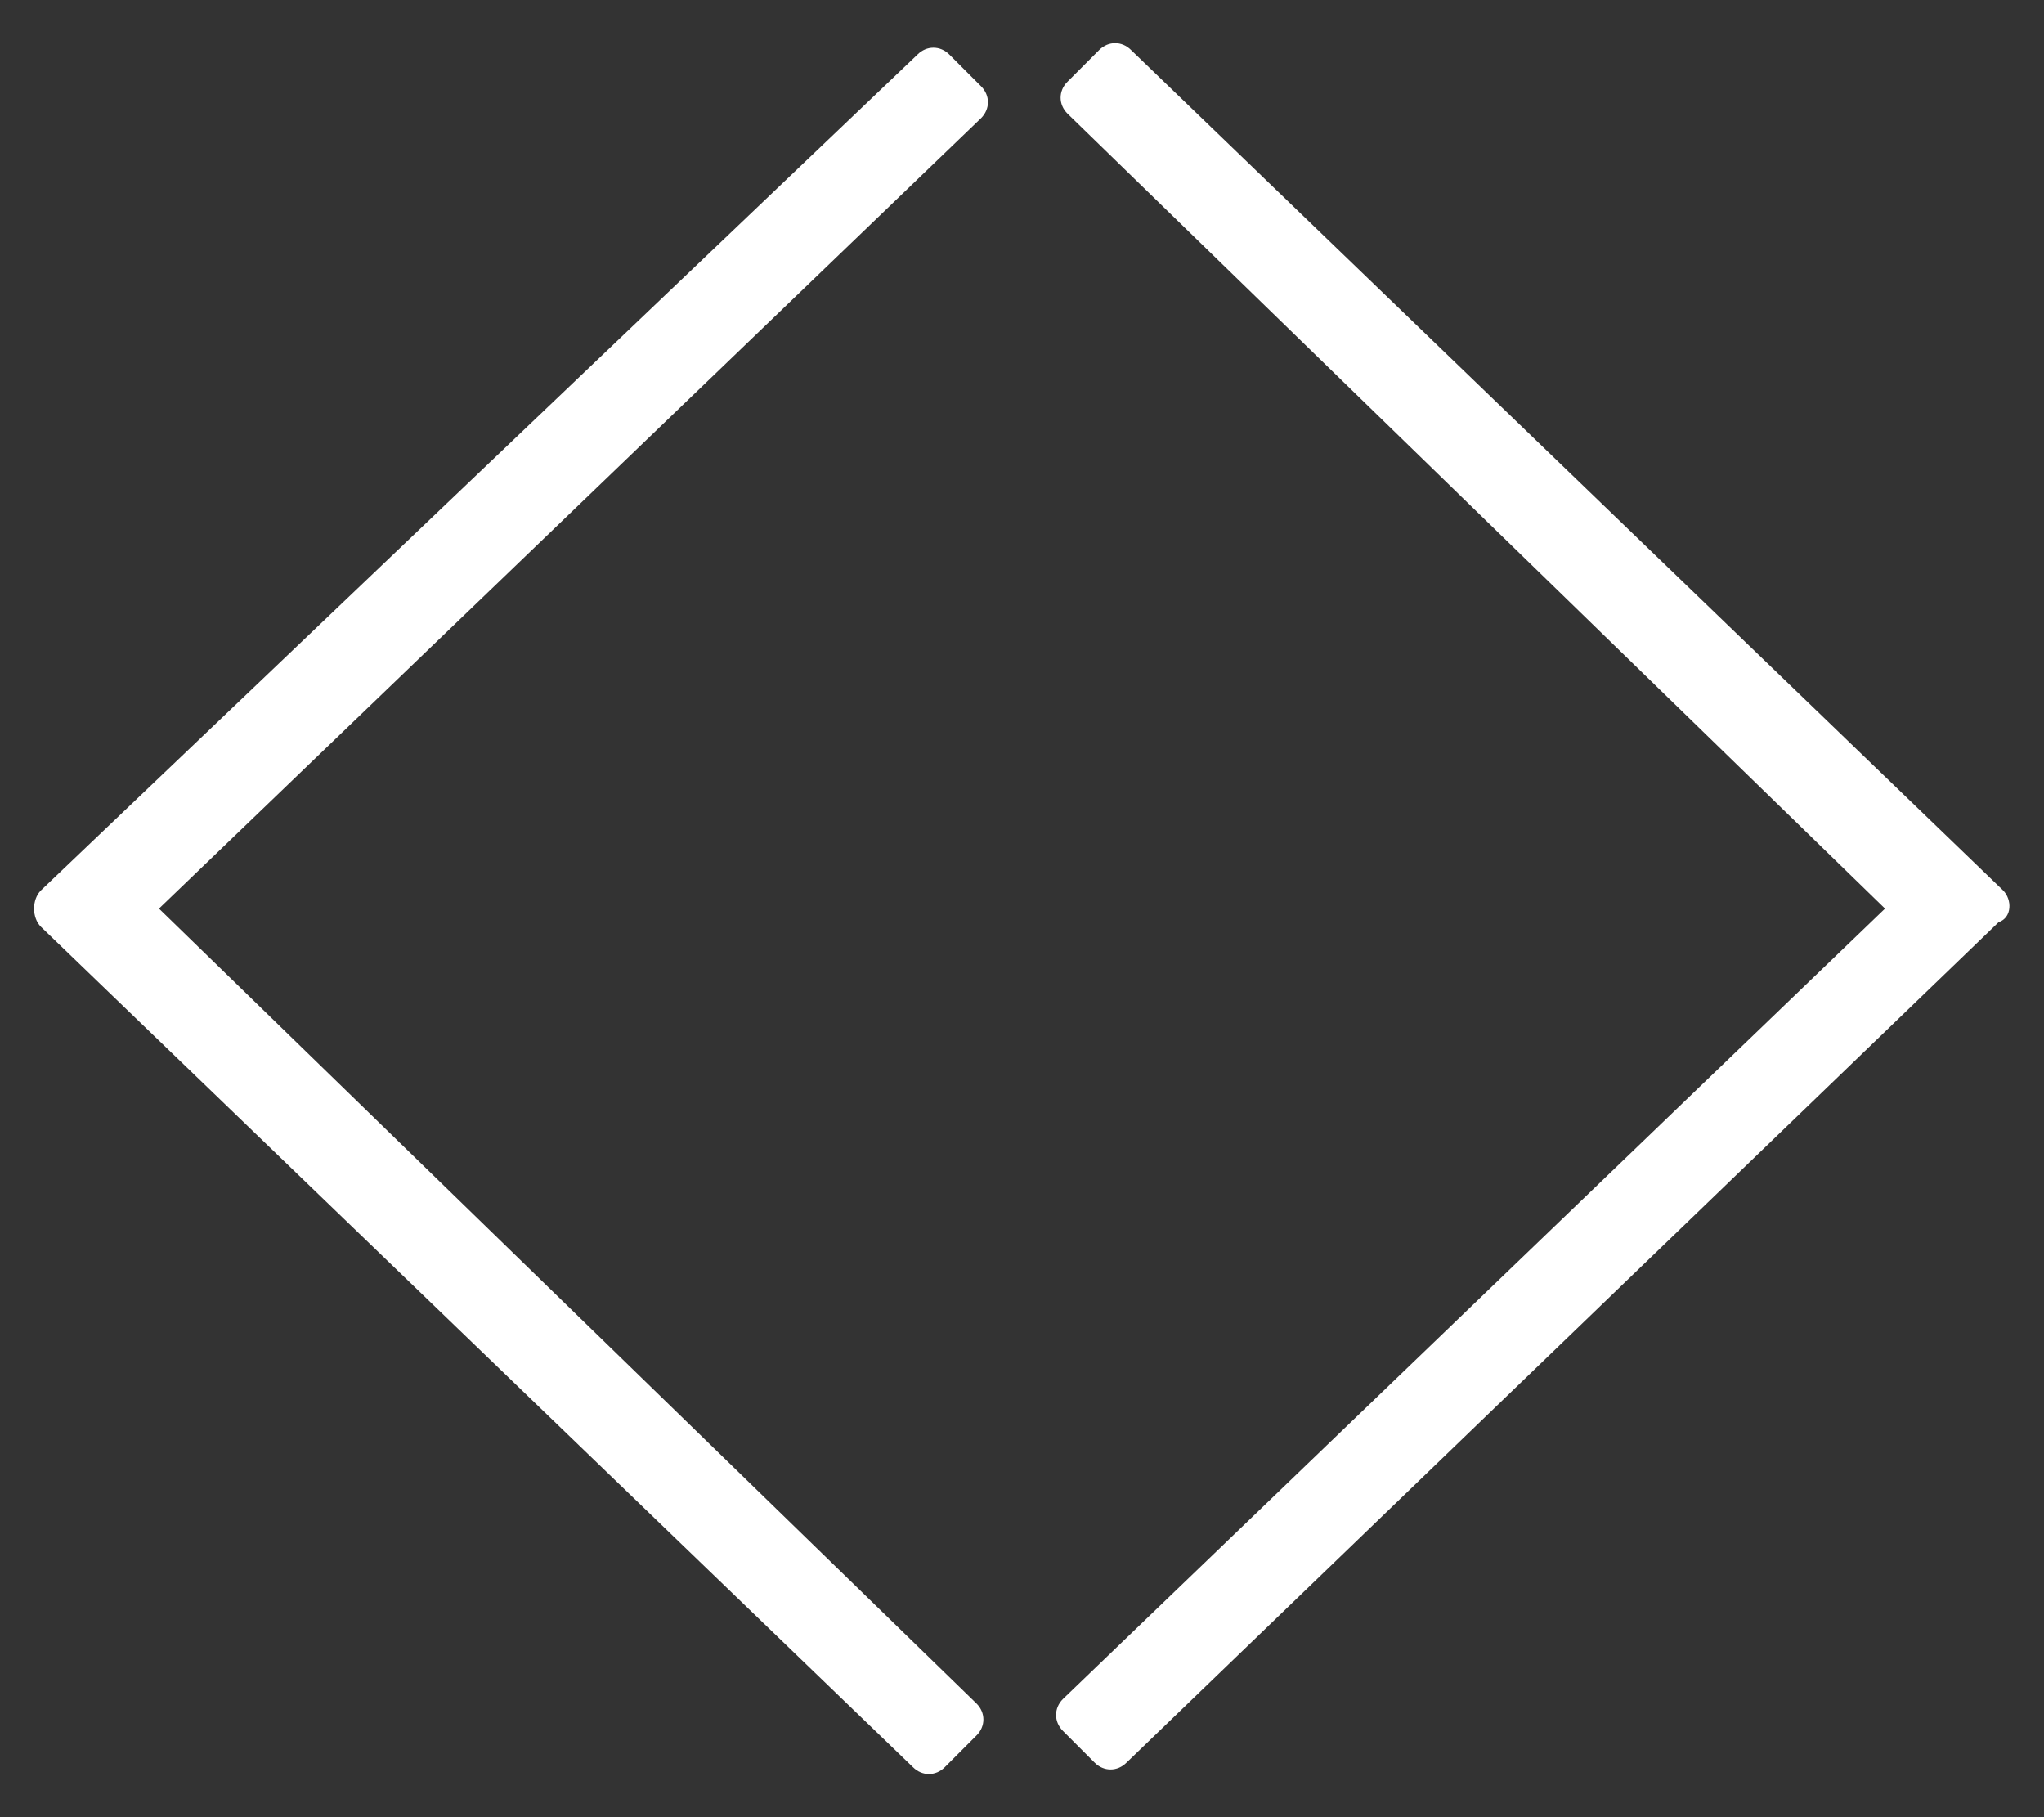 <svg xmlns="http://www.w3.org/2000/svg" width="45" height="40"><rect width="100%" height="100%" fill="#333333" stroke="none"/><path fill="#fff" d="M44.1 19.6L24.9 1.1c-.2-.2-.5-.2-.7 0l-.7.7c-.2.2-.2.5 0 .7l18 17.5-18.1 17.4c-.2.2-.2.5 0 .7l.7.7c.2.2.5.2.7 0L44 20.3c.3-.1.3-.5.1-.7m-43.2.8l19.2 18.5c.2.2.5.2.7 0l.7-.7c.2-.2.2-.5 0-.7L3.5 20 21.6 2.6c.2-.2.2-.5 0-.7l-.7-.7c-.2-.2-.5-.2-.7 0L.9 19.6c-.2.2-.2.6 0 .8"/></svg>